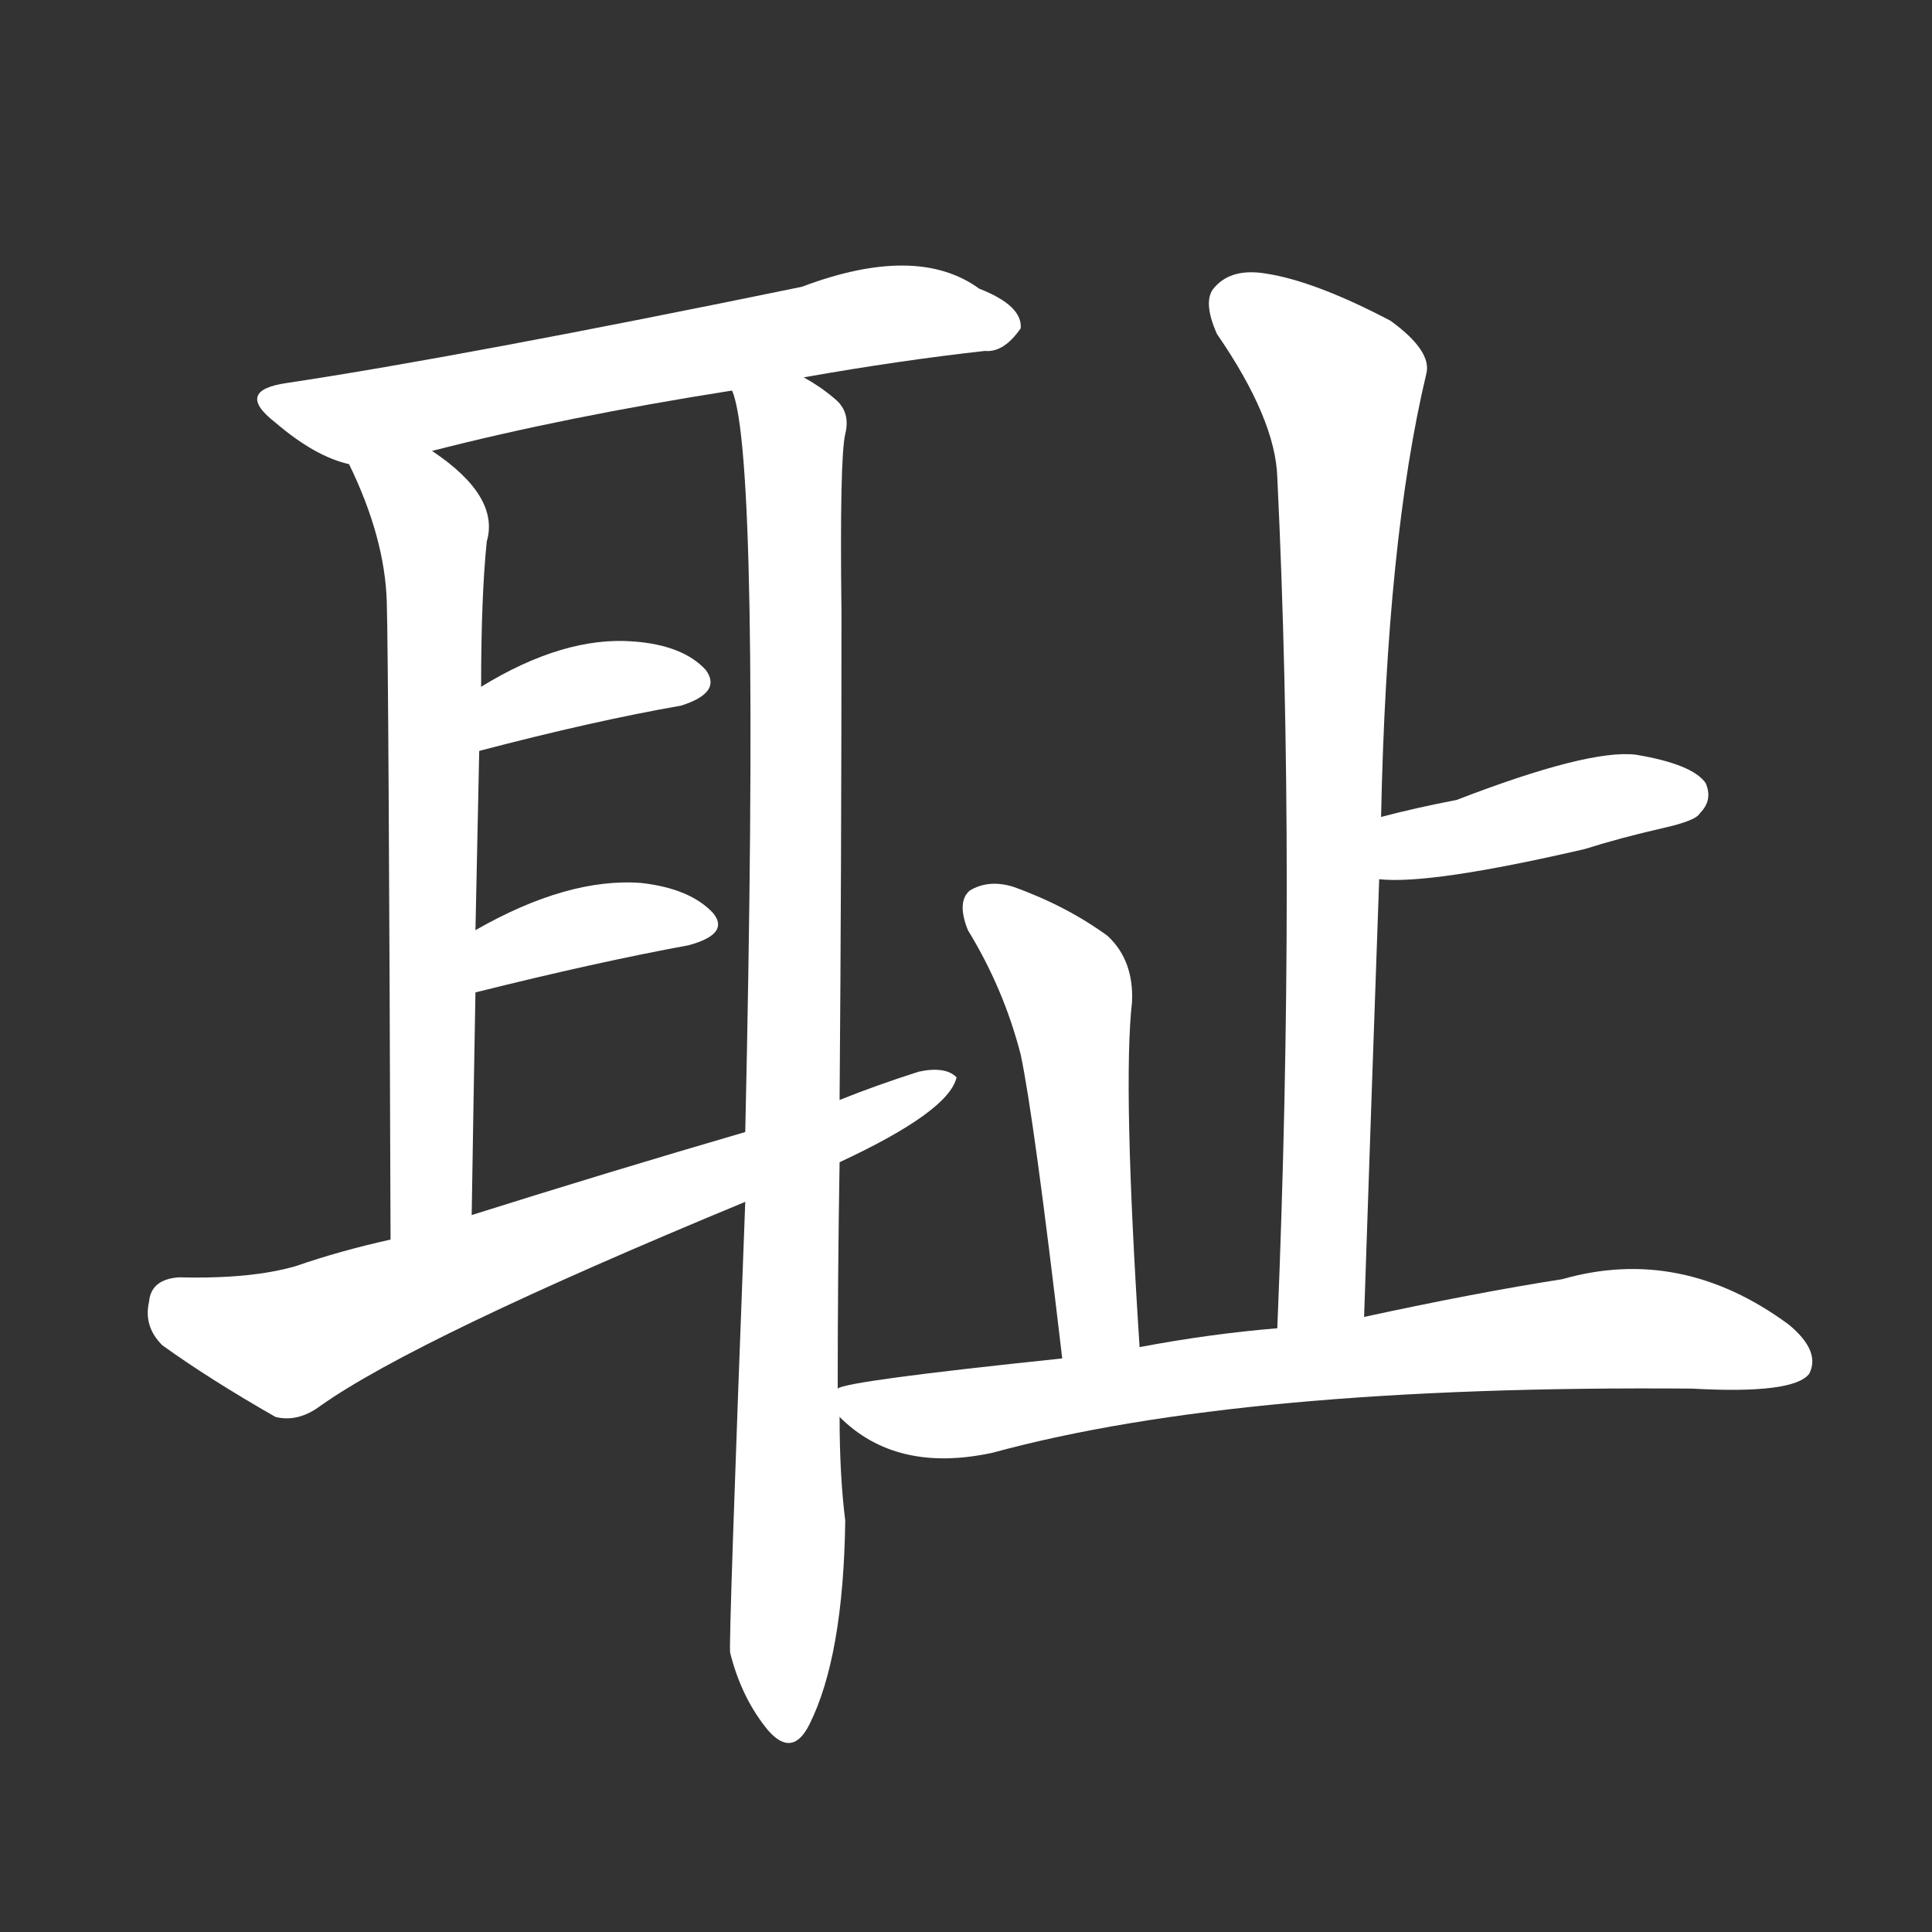 <svg version="1.1" viewBox="0 0 1024 1024" xmlns="http://www.w3.org/2000/svg">
  <rect x="0" y="0" width="1024" height="1024" fill="#333333" stroke="none"/>
  <g transform="scale(1, -1) translate(0, -900)">
    <style type="text/css">
        .stroke1 {fill: #FFFFFF;}
        .stroke2 {fill: #FFFFFF;}
        .stroke3 {fill: #FFFFFF;}
        .stroke4 {fill: #FFFFFF;}
        .stroke5 {fill: #FFFFFF;}
        .stroke6 {fill: #FFFFFF;}
        .stroke7 {fill: #FFFFFF;}
        .stroke8 {fill: #FFFFFF;}
        .stroke9 {fill: #FFFFFF;}
        .stroke10 {fill: #FFFFFF;}
        .stroke11 {fill: #FFFFFF;}
        .stroke12 {fill: #FFFFFF;}
        .stroke13 {fill: #FFFFFF;}
        .stroke14 {fill: #FFFFFF;}
        .stroke15 {fill: #FFFFFF;}
        .stroke16 {fill: #FFFFFF;}
        .stroke17 {fill: #FFFFFF;}
        .stroke18 {fill: #FFFFFF;}
        .stroke19 {fill: #FFFFFF;}
        .stroke20 {fill: #FFFFFF;}
        text {
            font-family: Helvetica;
            font-size: 50px;
            fill: #FFFFFF;}
            paint-order: stroke;
            stroke: #000000;
            stroke-width: 4px;
            stroke-linecap: butt;
            stroke-linejoin: miter;
            font-weight: 800;
        }
    </style>

    <path d="M 426 700 Q 477 709 522 714 Q 532 713 541 726 Q 542 738 519 747 Q 486 771 425 748 Q 245 711 152 697 Q 124 693 146 676 Q 167 658 185 654 L 229 661 Q 299 679 388 693 L 426 700 Z" class="stroke1"/>
    <path d="M 185 654 Q 204 615 205 581 Q 206 547 207 243 C 207 213 250 226 250 256 Q 251 319 252 374 L 252 407 Q 253 456 254 502 L 255 536 Q 255 584 258 613 Q 265 637 229 661 C 205 679 173 681 185 654 Z" class="stroke2"/>
    <path d="M 444 164 Q 444 224 445 284 L 445 317 Q 446 441 446 575 Q 445 657 448 670 Q 451 682 442 689 Q 435 695 426 700 C 402 717 382 722 388 693 Q 403 659 395 300 L 395 263 Q 386 26 387 24 Q 393 0 407 -17 Q 420 -32 429 -14 Q 447 22 448 94 Q 445 118 445 149 L 444 164 Z" class="stroke3"/>
    <path d="M 254 502 Q 315 518 361 526 Q 383 533 374 545 Q 362 558 336 560 Q 299 563 255 536 C 229 521 225 494 254 502 Z" class="stroke4"/>
    <path d="M 252 374 Q 316 390 365 399 Q 387 405 378 416 Q 366 429 340 432 Q 301 435 252 407 C 226 392 223 367 252 374 Z" class="stroke5"/>
    <path d="M 445 284 Q 503 311 507 329 Q 501 335 487 332 Q 465 325 445 317 L 395 300 Q 323 279 250 256 L 207 243 Q 180 237 157 229 Q 133 222 95 223 Q 80 222 79 210 Q 76 197 86 187 Q 111 169 146 149 Q 158 146 170 155 Q 221 191 395 263 L 445 284 Z" class="stroke6"/>
    <path d="M 723 202 Q 727 322 731 434 L 732 467 Q 735 614 756 702 Q 759 714 737 730 Q 697 751 671 755 Q 653 758 644 748 Q 637 741 645 723 Q 676 678 677 647 Q 687 439 677 196 C 676 166 722 172 723 202 Z" class="stroke7"/>
    <path d="M 731 434 Q 758 431 840 450 Q 859 456 881 461 Q 899 465 901 469 Q 908 476 904 485 Q 897 495 867 500 Q 842 503 772 476 Q 751 472 732 467 C 703 460 701 436 731 434 Z" class="stroke8"/>
    <path d="M 604 186 Q 595 325 600 369 Q 601 391 587 404 Q 565 420 537 430 Q 524 434 514 428 Q 507 422 513 407 Q 532 376 541 341 Q 548 308 563 180 C 567 150 606 156 604 186 Z" class="stroke9"/>
    <path d="M 563 180 Q 448 168 444 164 C 430 161 430 161 445 149 Q 475 119 526 130 Q 658 166 897 164 Q 951 161 959 172 Q 965 184 948 198 Q 891 240 828 222 Q 783 215 723 202 L 677 196 Q 641 193 604 186 L 563 180 Z" class="stroke10"/>
</g></svg>
